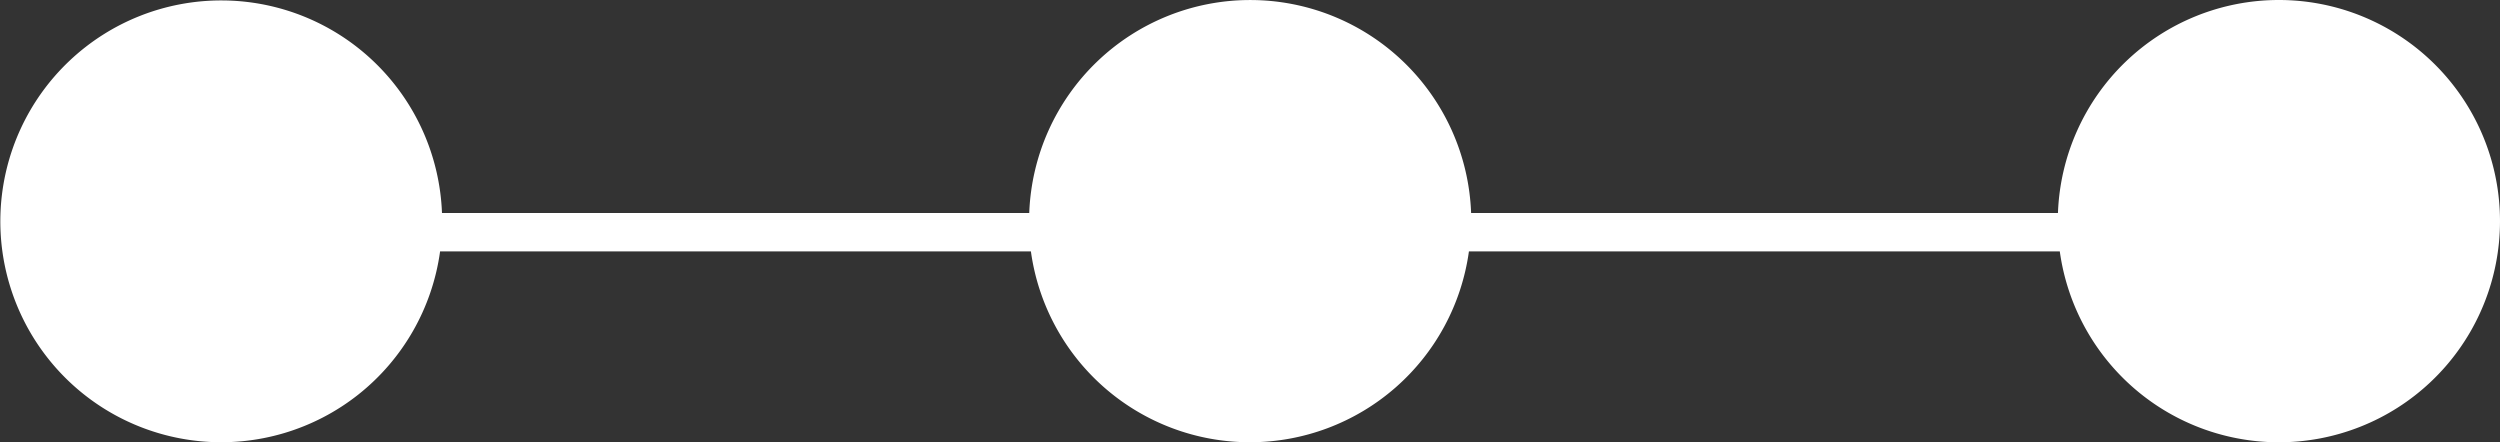 <svg id="Layer_1" data-name="Layer 1" xmlns="http://www.w3.org/2000/svg" viewBox="0 0 421.45 74.55"><rect x="0" y="0" width="421.45" height="74.55" fill="#333333" stroke="none"/><path d="M384.17,0a37.27,37.27,0,0,0-37.24,35.91H248a37.27,37.27,0,0,0-74.49,0h-99a37.24,37.24,0,1,0-.32,6.47h99.6a37.27,37.27,0,0,0,73.84,0h99.61A37.28,37.28,0,1,0,384.17,0Z" fill="#fff"/></svg>